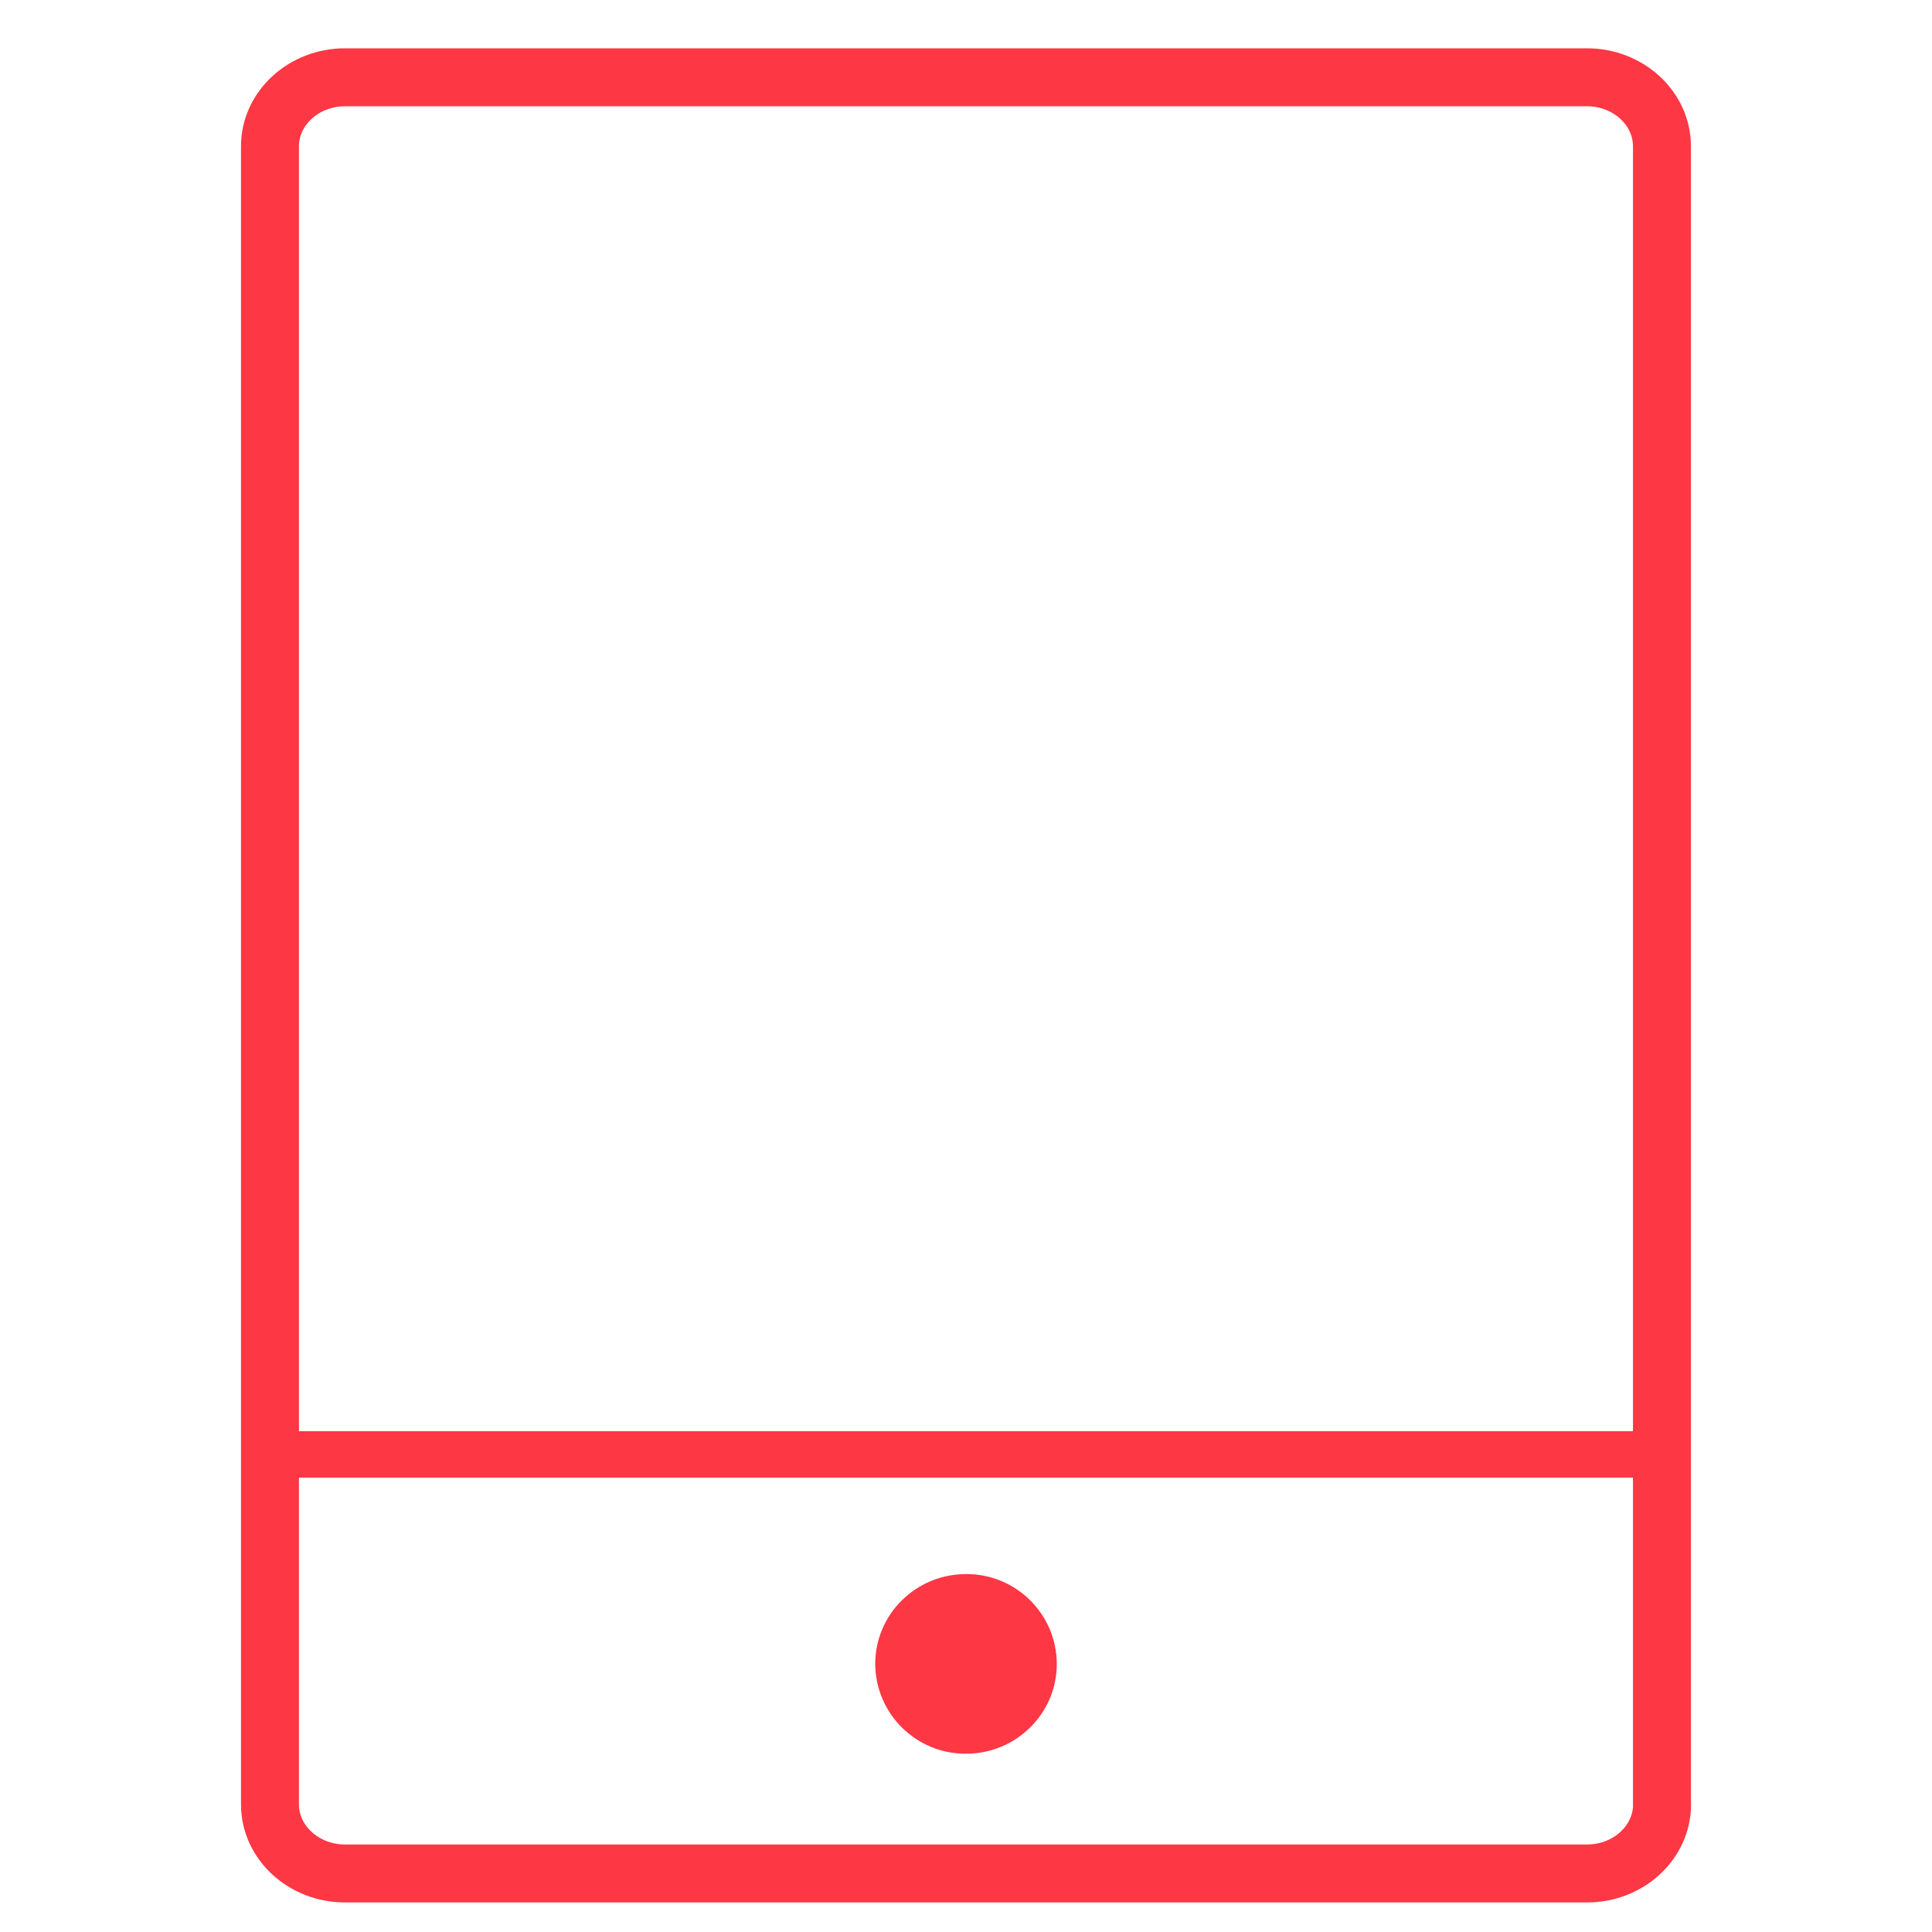 <?xml version="1.0" encoding="utf-8"?>
<!-- Generator: Adobe Illustrator 16.0.0, SVG Export Plug-In . SVG Version: 6.00 Build 0)  -->
<!DOCTYPE svg PUBLIC "-//W3C//DTD SVG 1.1//EN" "http://www.w3.org/Graphics/SVG/1.1/DTD/svg11.dtd">
<svg version="1.1" id="Layer_1" xmlns="http://www.w3.org/2000/svg" xmlns:xlink="http://www.w3.org/1999/xlink" x="0px" y="0px"
	 width="50px" height="50px" viewBox="15 1 50 50" enable-background="new 15 1 50 50" xml:space="preserve">
<g>
	<path fill="none" stroke="#FD3744" stroke-width="1.5" stroke-linecap="round" stroke-linejoin="round" d="M58.014,47.7
		c0,0.982-0.871,1.785-1.939,1.785H23.928c-1.069,0-1.941-0.803-1.941-1.785V4.785C21.987,3.803,22.859,3,23.927,3h32.146
		c1.066,0,1.938,0.803,1.938,1.785V47.7H58.014z"/>
	<path fill="#FD3744" d="M40.001,41.737c1.289-0.008,2.342,1.032,2.349,2.322c0,0.001,0,0.001,0,0.002
		c0,1.284-1.051,2.325-2.349,2.325c-1.29,0.008-2.342-1.032-2.35-2.322c0-0.001,0-0.001,0-0.003
		C37.651,42.778,38.702,41.737,40.001,41.737z"/>
	<path fill="none" stroke="#FD3744" stroke-width="1.2" stroke-linecap="round" stroke-linejoin="round" d="M21.987,38.64h35.93"/>
</g>
</svg>
